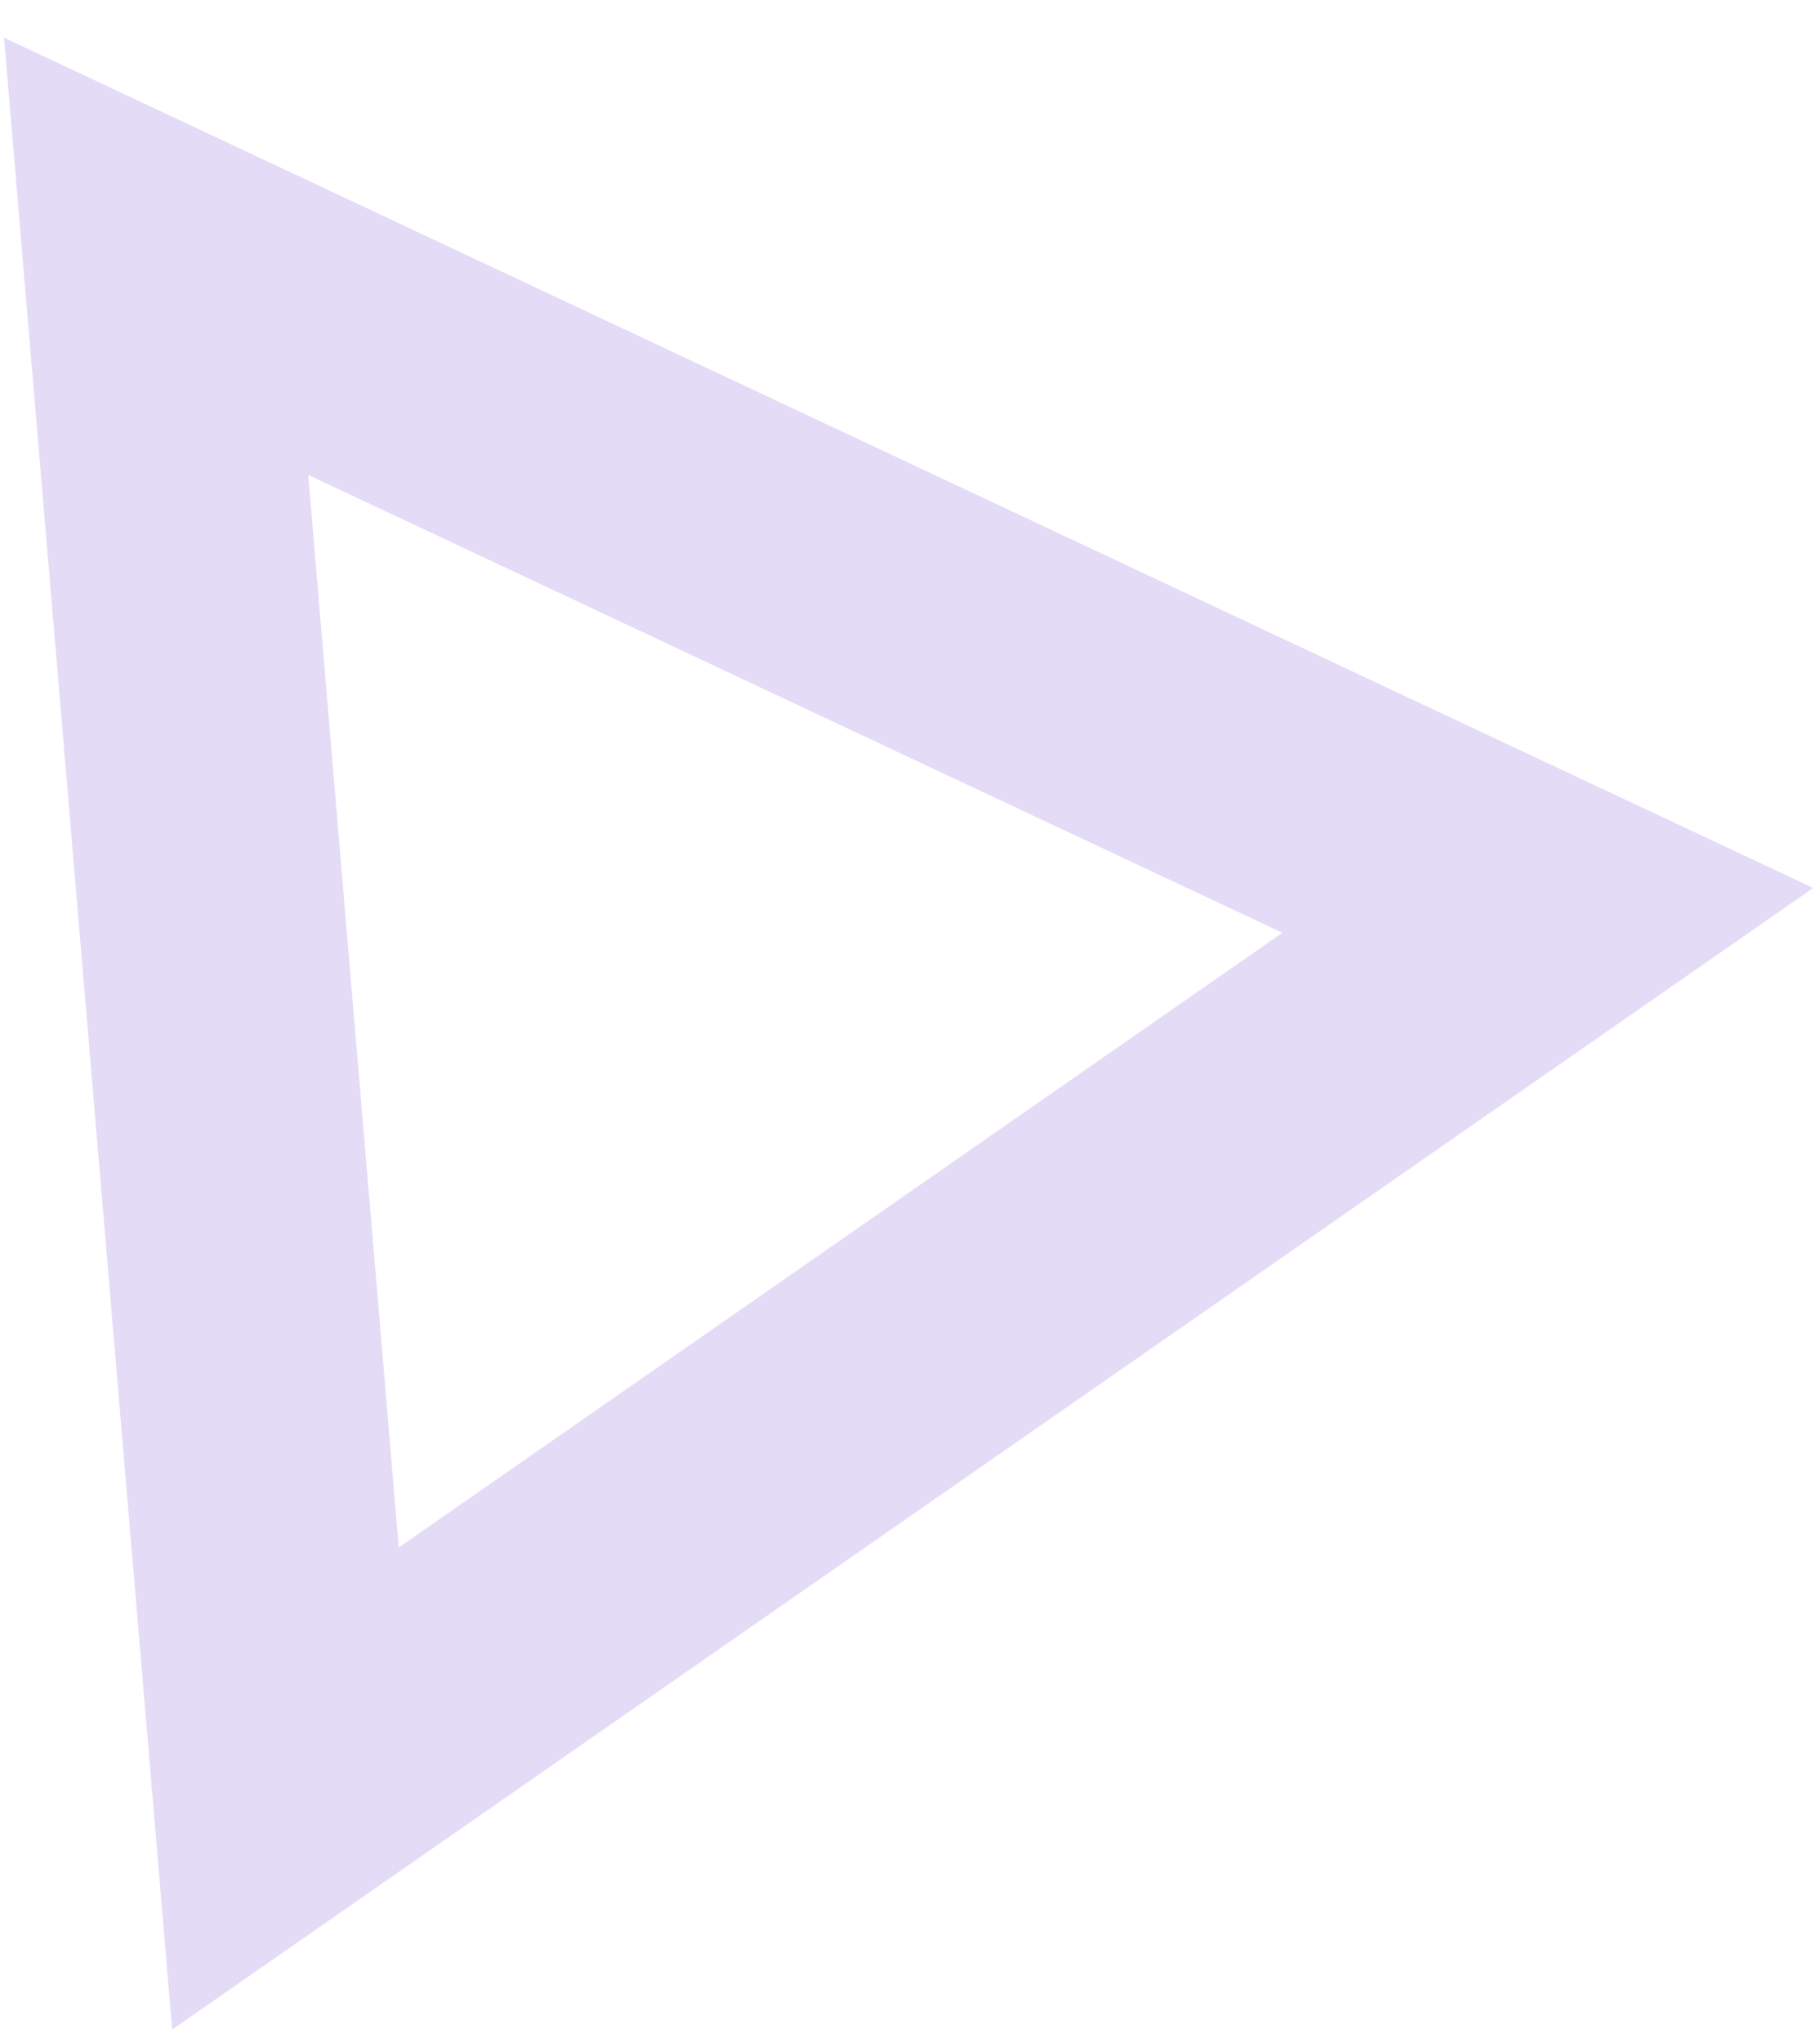 <svg width="41" height="46" viewBox="0 0 41 46" fill="none" xmlns="http://www.w3.org/2000/svg">
<path opacity="0.2" d="M6.431 40.292L3.517 5.774L34.868 20.509L6.431 40.292Z" stroke="#7B4DD9" stroke-width="6"/>
</svg>
